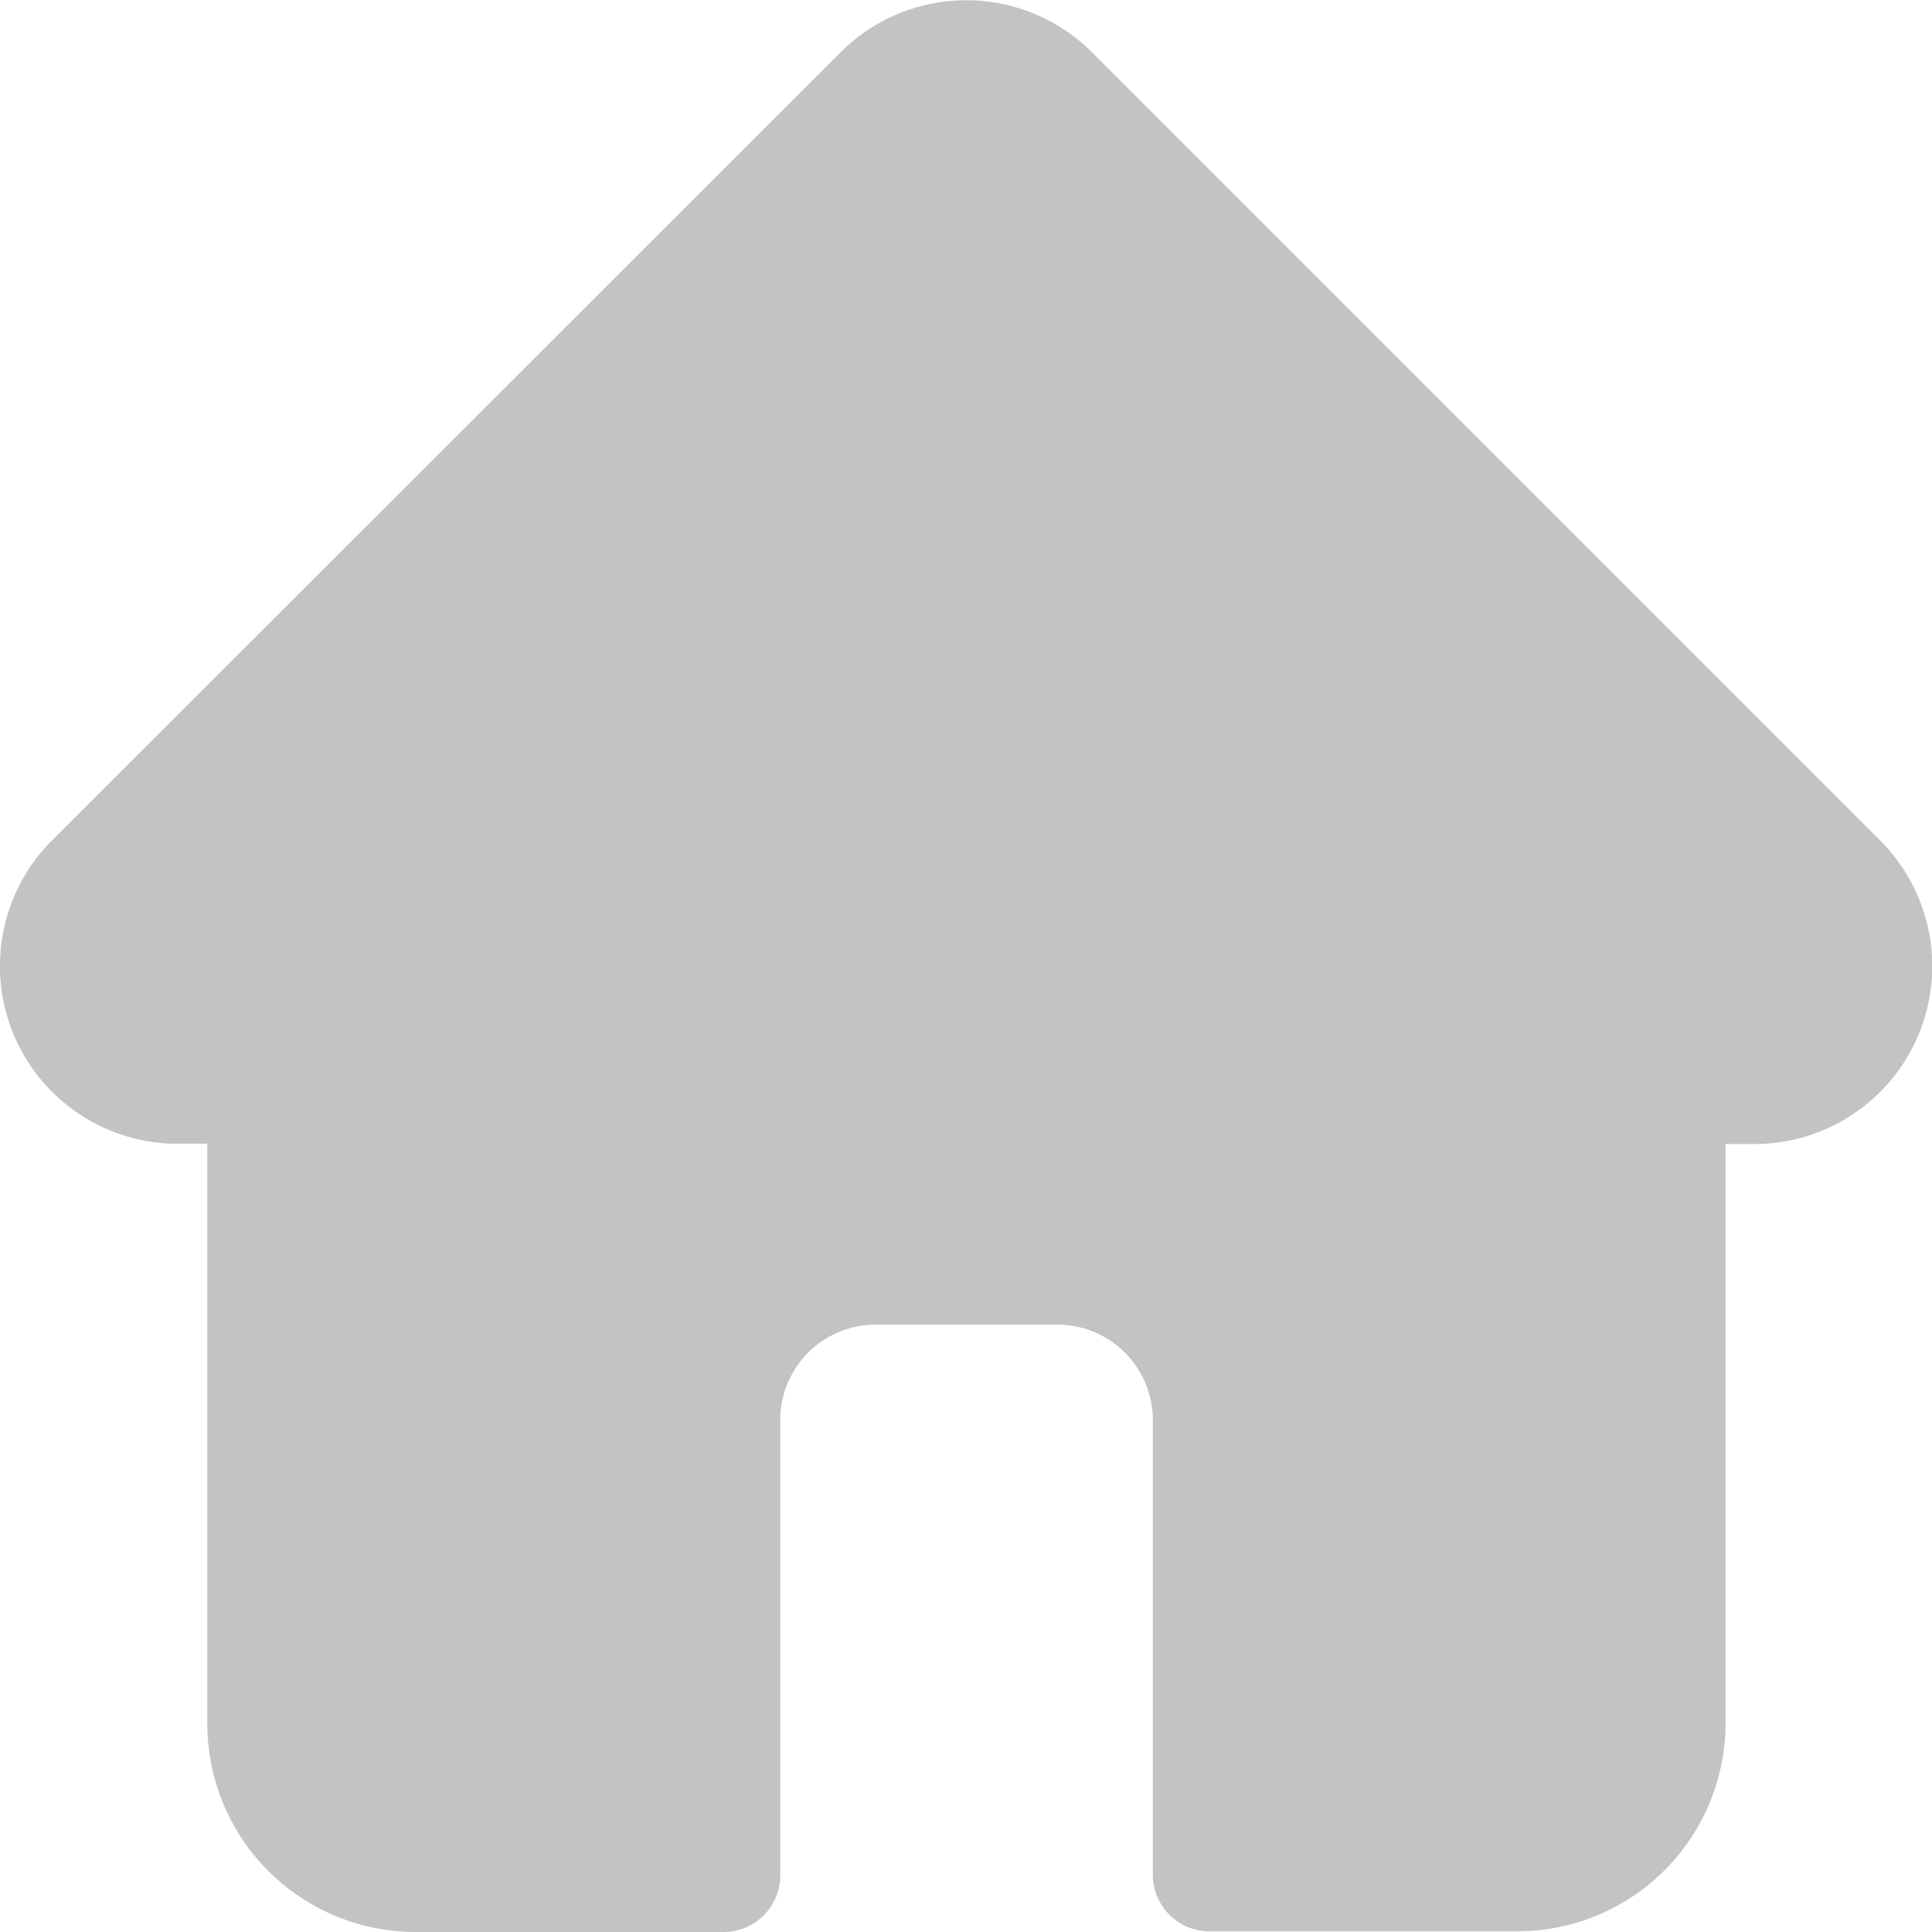 <svg xmlns="http://www.w3.org/2000/svg" width="20" height="20" viewBox="0 0 20 20">
  <path id="home-2" d="M19.46,8.7h0L11.3.54a1.841,1.841,0,0,0-2.6,0L.543,8.693.535,8.7a1.84,1.84,0,0,0,1.225,3.139h.383v6A2.157,2.157,0,0,0,4.3,20H7.488a.586.586,0,0,0,.586-.586V14.7a.987.987,0,0,1,.987-.987h1.883a.987.987,0,0,1,.987.987v4.707a.586.586,0,0,0,.586.586h3.192a2.157,2.157,0,0,0,2.151-2.15v-6h.3a1.841,1.841,0,0,0,1.3-3.143Zm0,0" transform="translate(0.003 0)" fill="#c4c2c2"/>
</svg>
